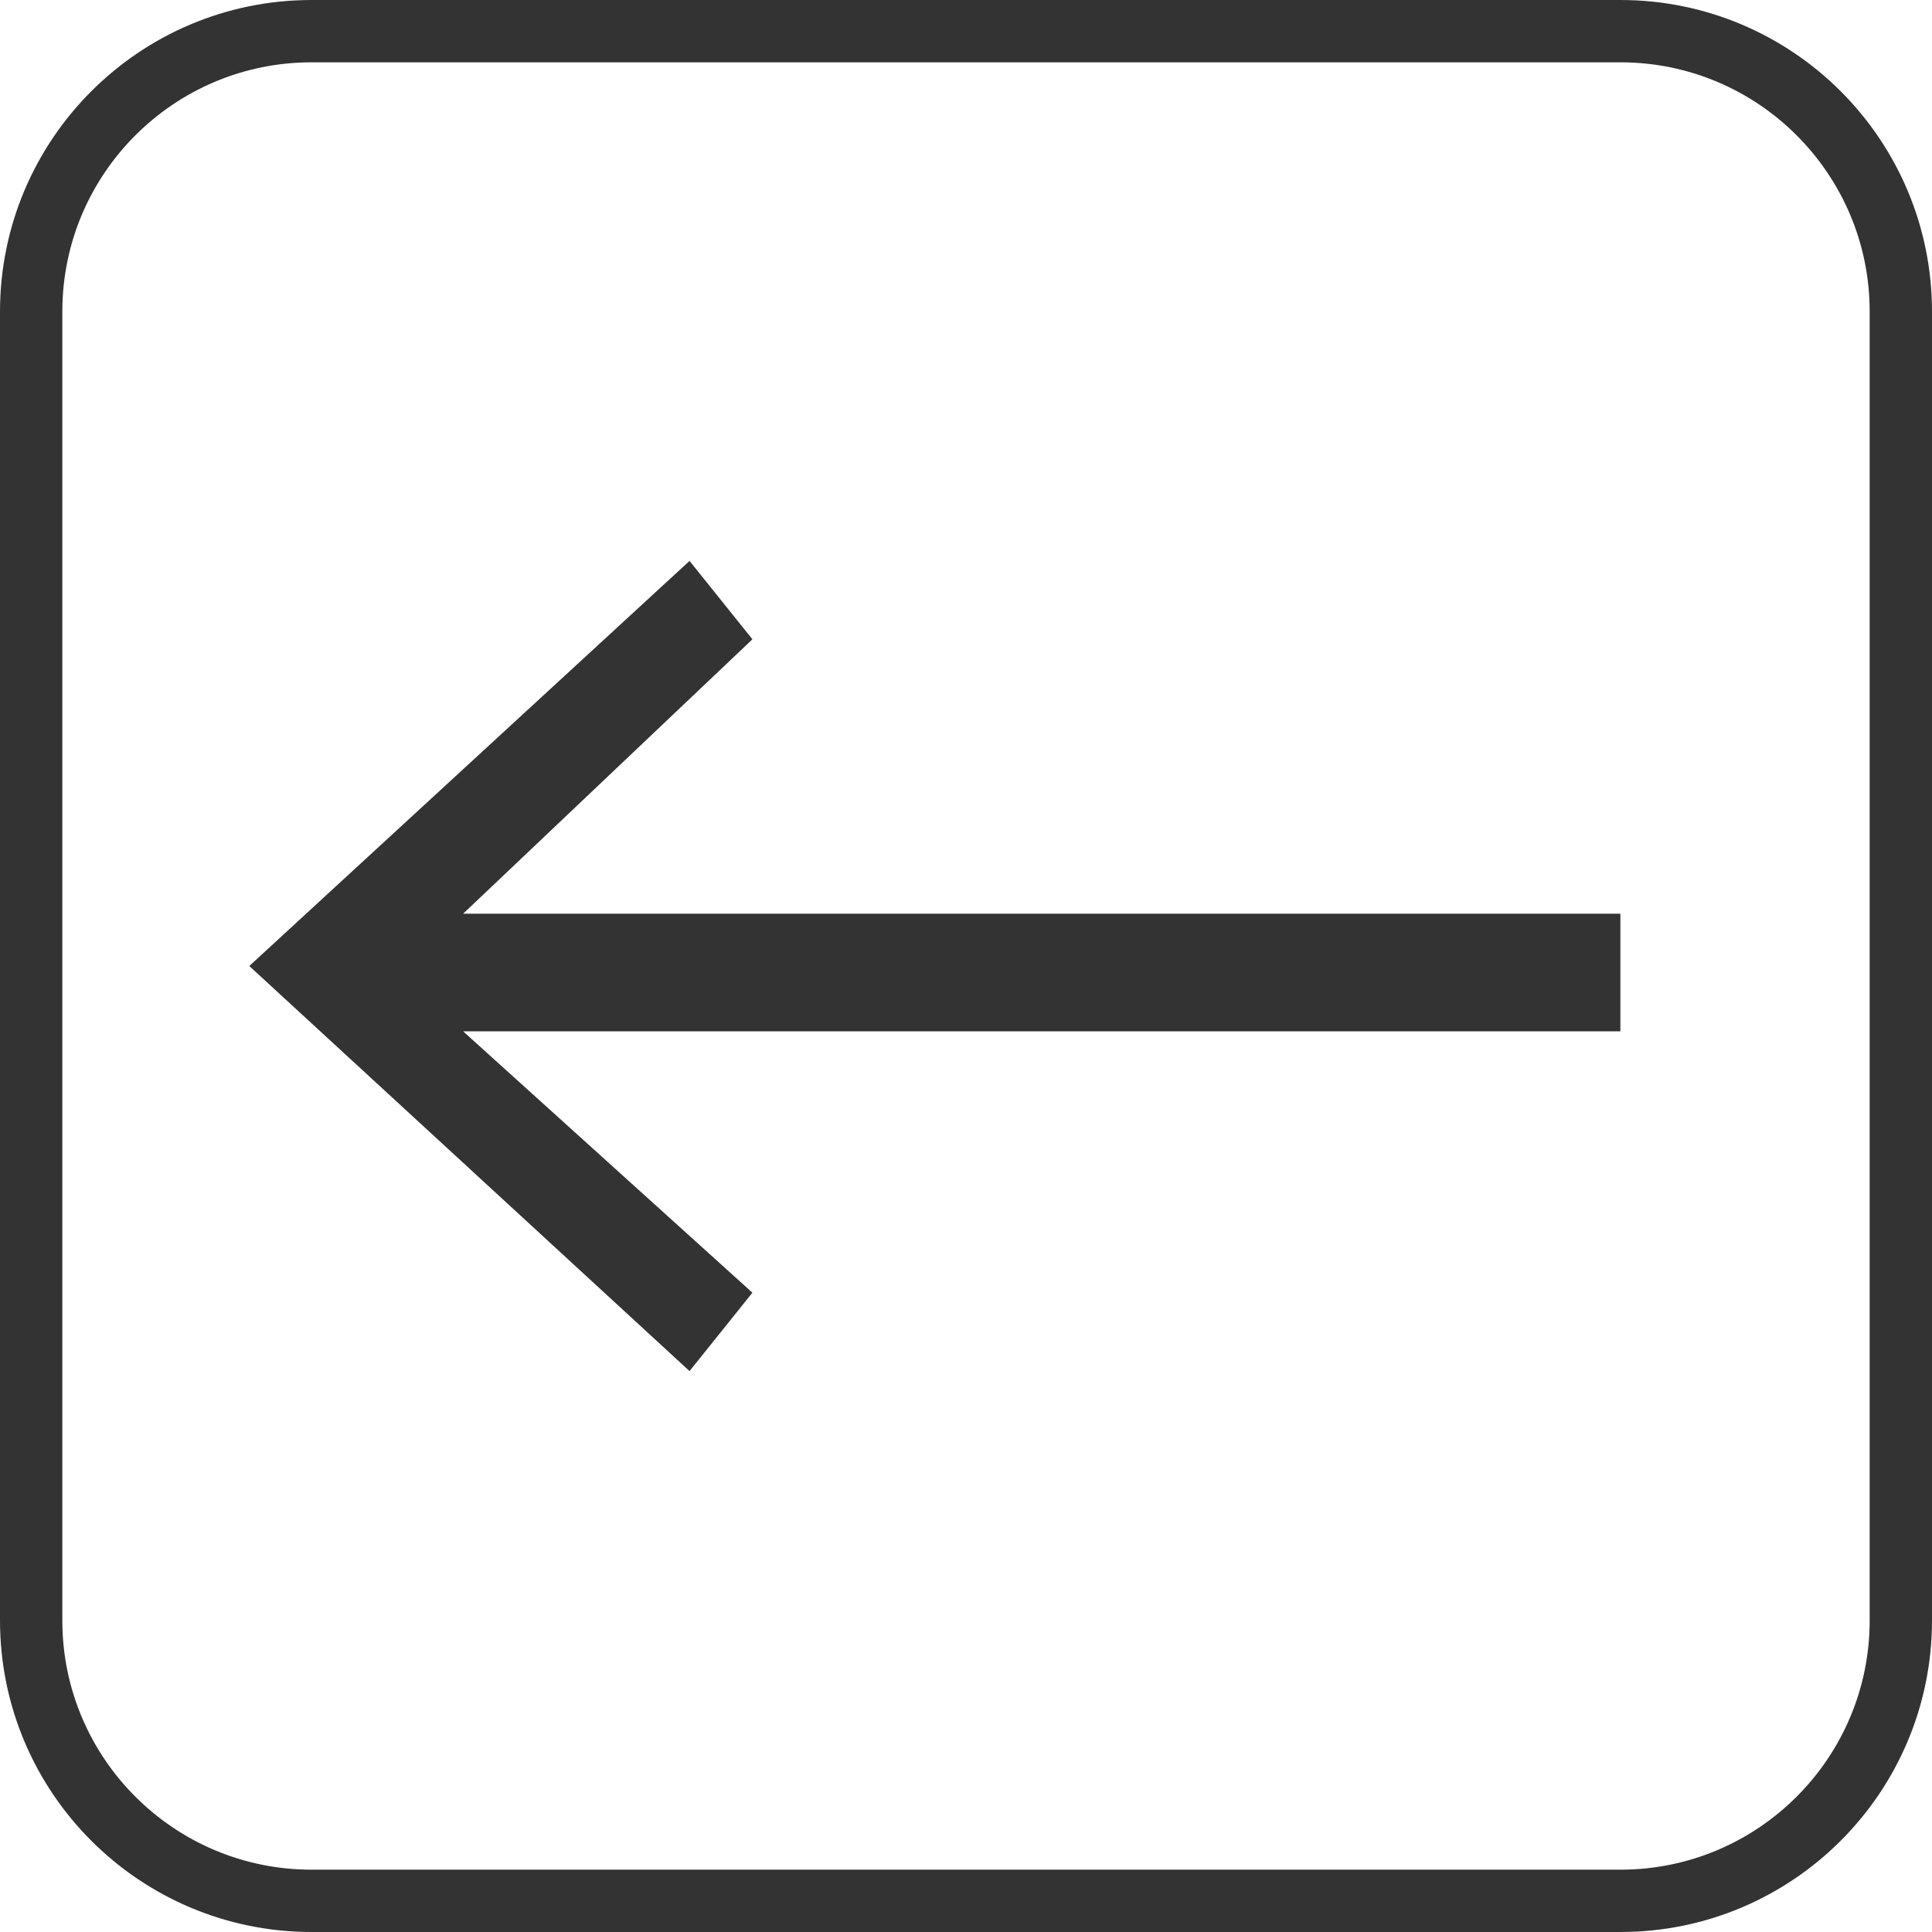 <svg width="31" height="31" viewBox="0 0 31 31" fill="none" xmlns="http://www.w3.org/2000/svg">
<path d="M30.5 5C30.5 2.515 28.485 0.5 26 0.5H5C2.515 0.5 0.5 2.515 0.5 5V26C0.5 28.485 2.515 30.5 5 30.5H26C28.485 30.5 30.5 28.485 30.5 26V5Z" stroke="#333333"/>
<path d="M4 15.5L11.064 22L12.073 20.742L7.431 16.548H26V14.661H7.431L12.073 10.258L11.064 9L4 15.5Z" fill="#333333"/>
</svg>
